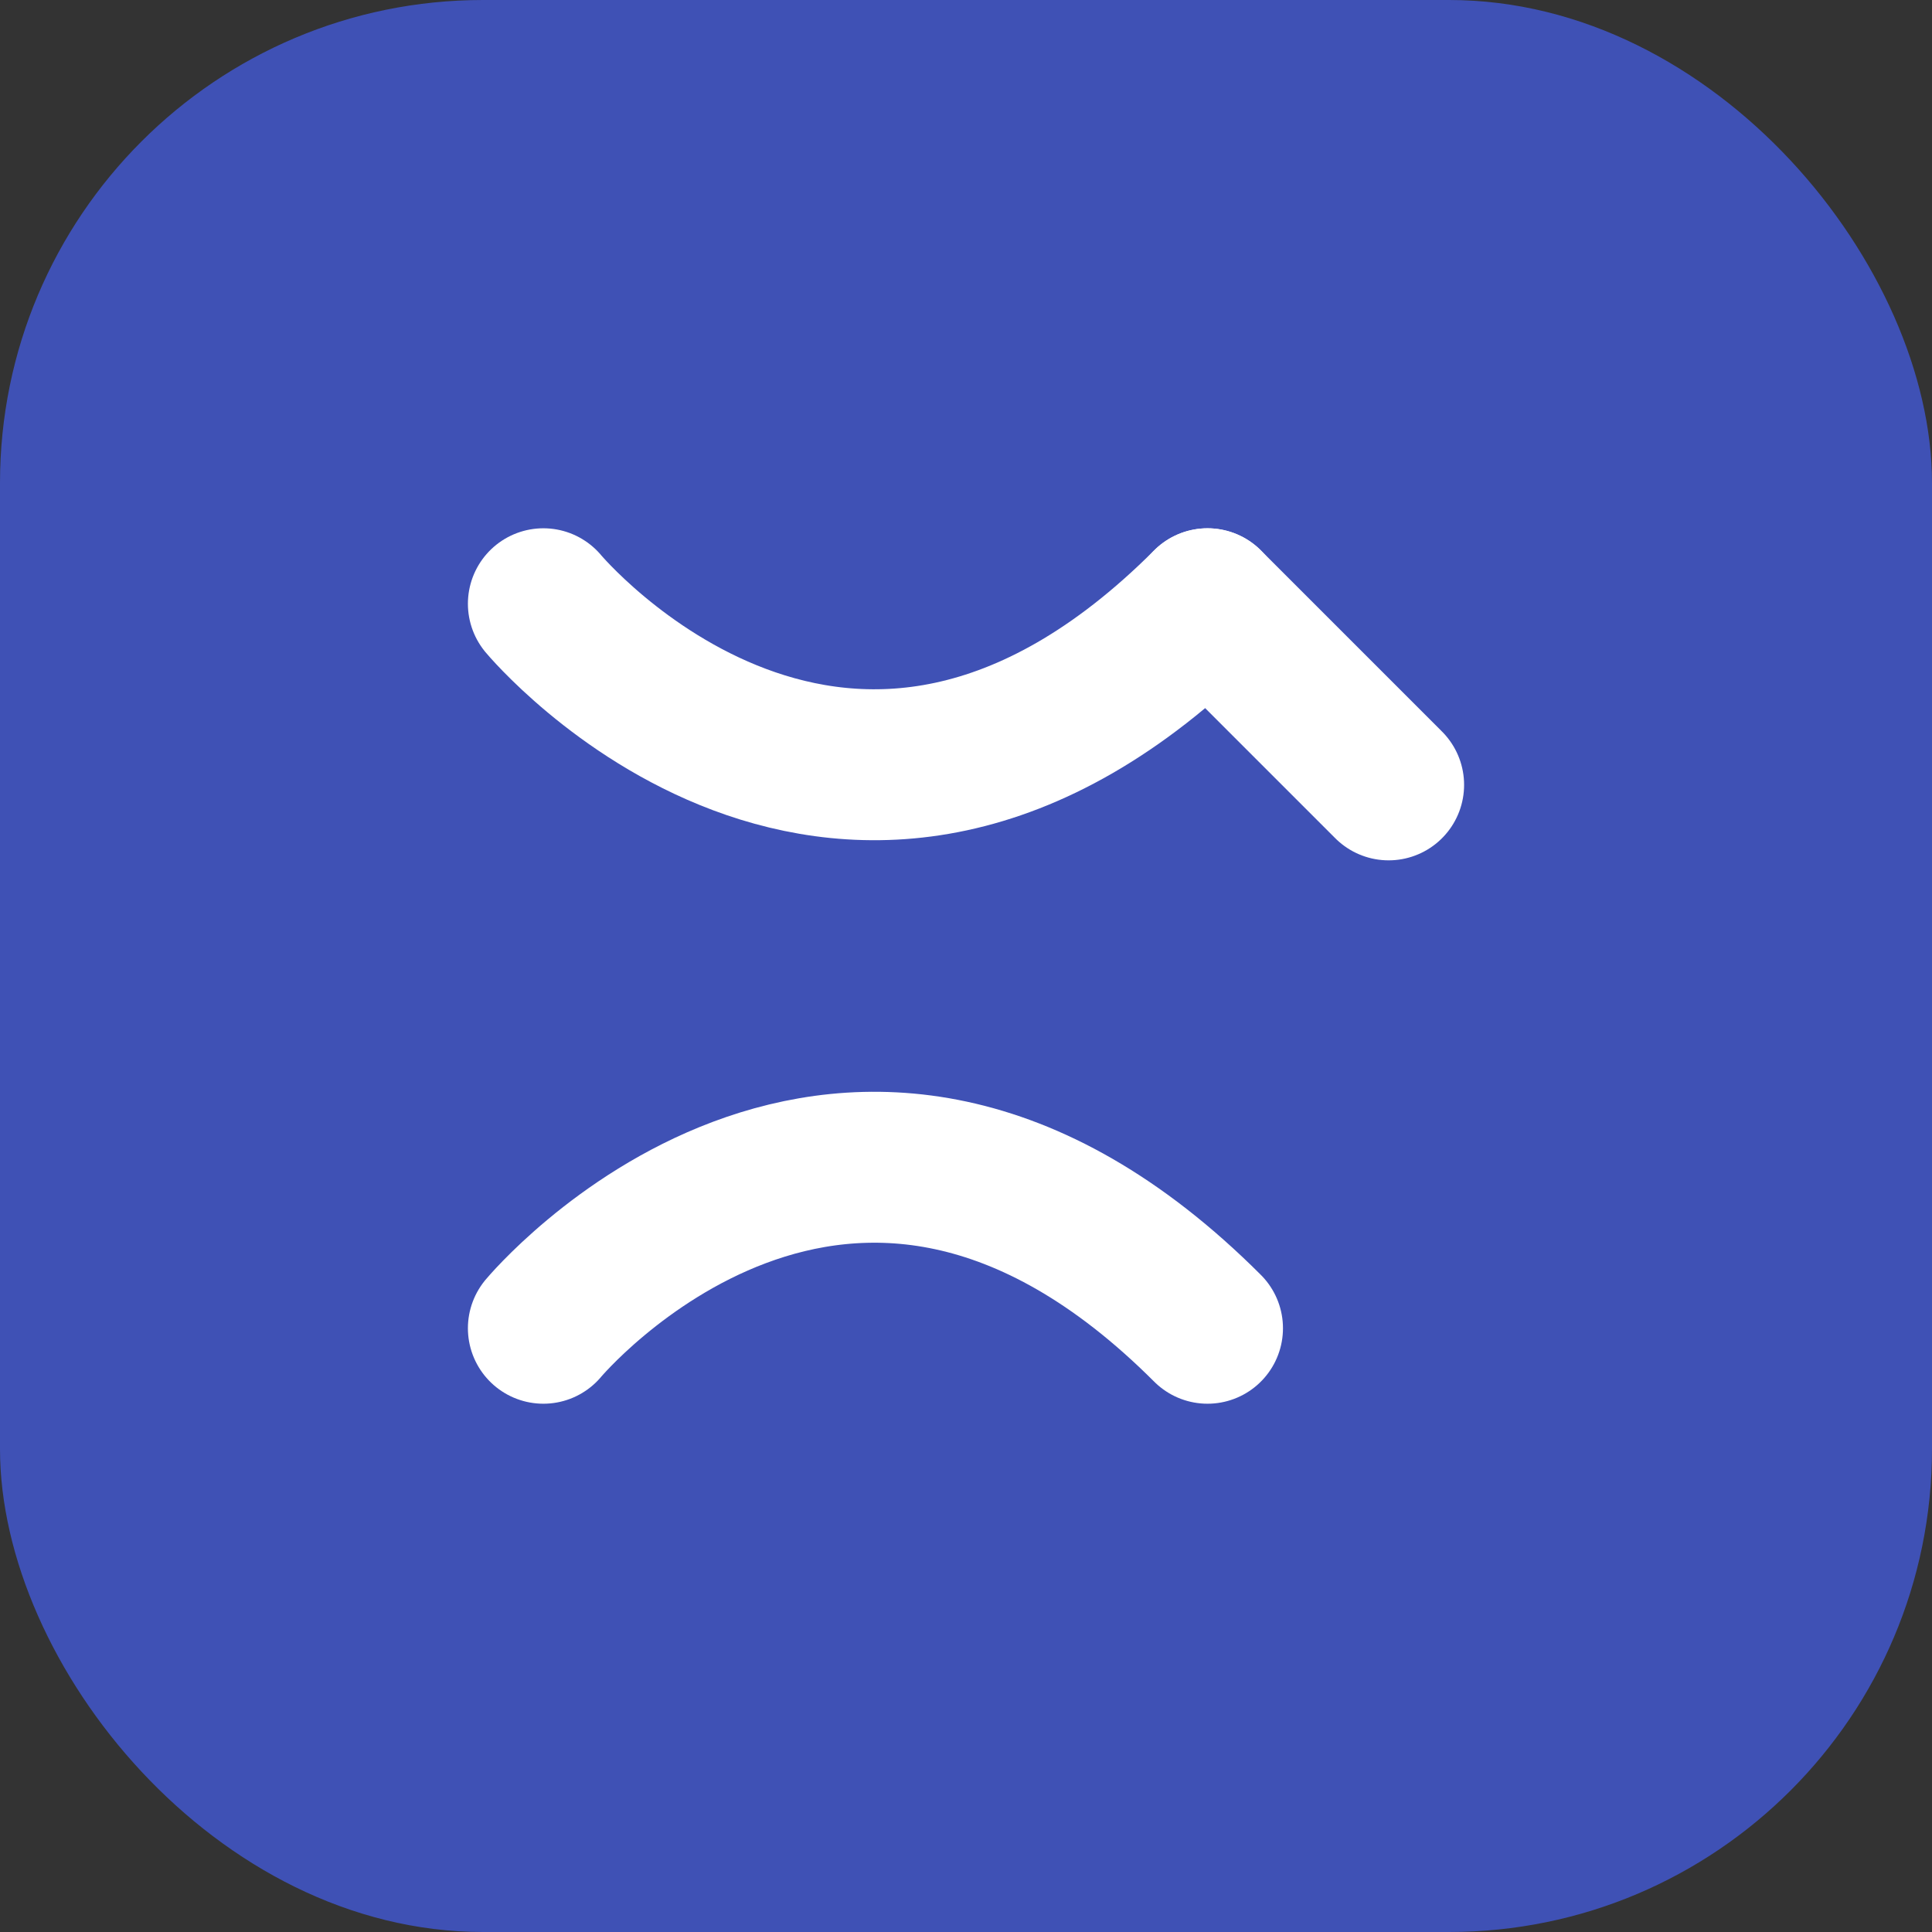 <?xml version="1.0" encoding="UTF-8"?>
<svg width="64" height="64" viewBox="0 0 64 64" fill="none" xmlns="http://www.w3.org/2000/svg">
  <rect x="0" y="0" width="64" height="64" fill="#333333" stroke="none"/>
  <!-- 背景 -->
  <rect width="64" height="64" rx="16" fill="#3F51B5"/>
  
  <!-- 简洁的配置连接线 -->
  <path d="M18 20C18 20 28 32 40 20" stroke="white" stroke-width="5" stroke-linecap="round"/>
  <path d="M18 44C18 44 28 32 40 44" stroke="white" stroke-width="5" stroke-linecap="round"/>
  
  <!-- 小配置元素 -->
  <path d="M40 20L46 26" stroke="white" stroke-width="5" stroke-linecap="round"/>
</svg> 